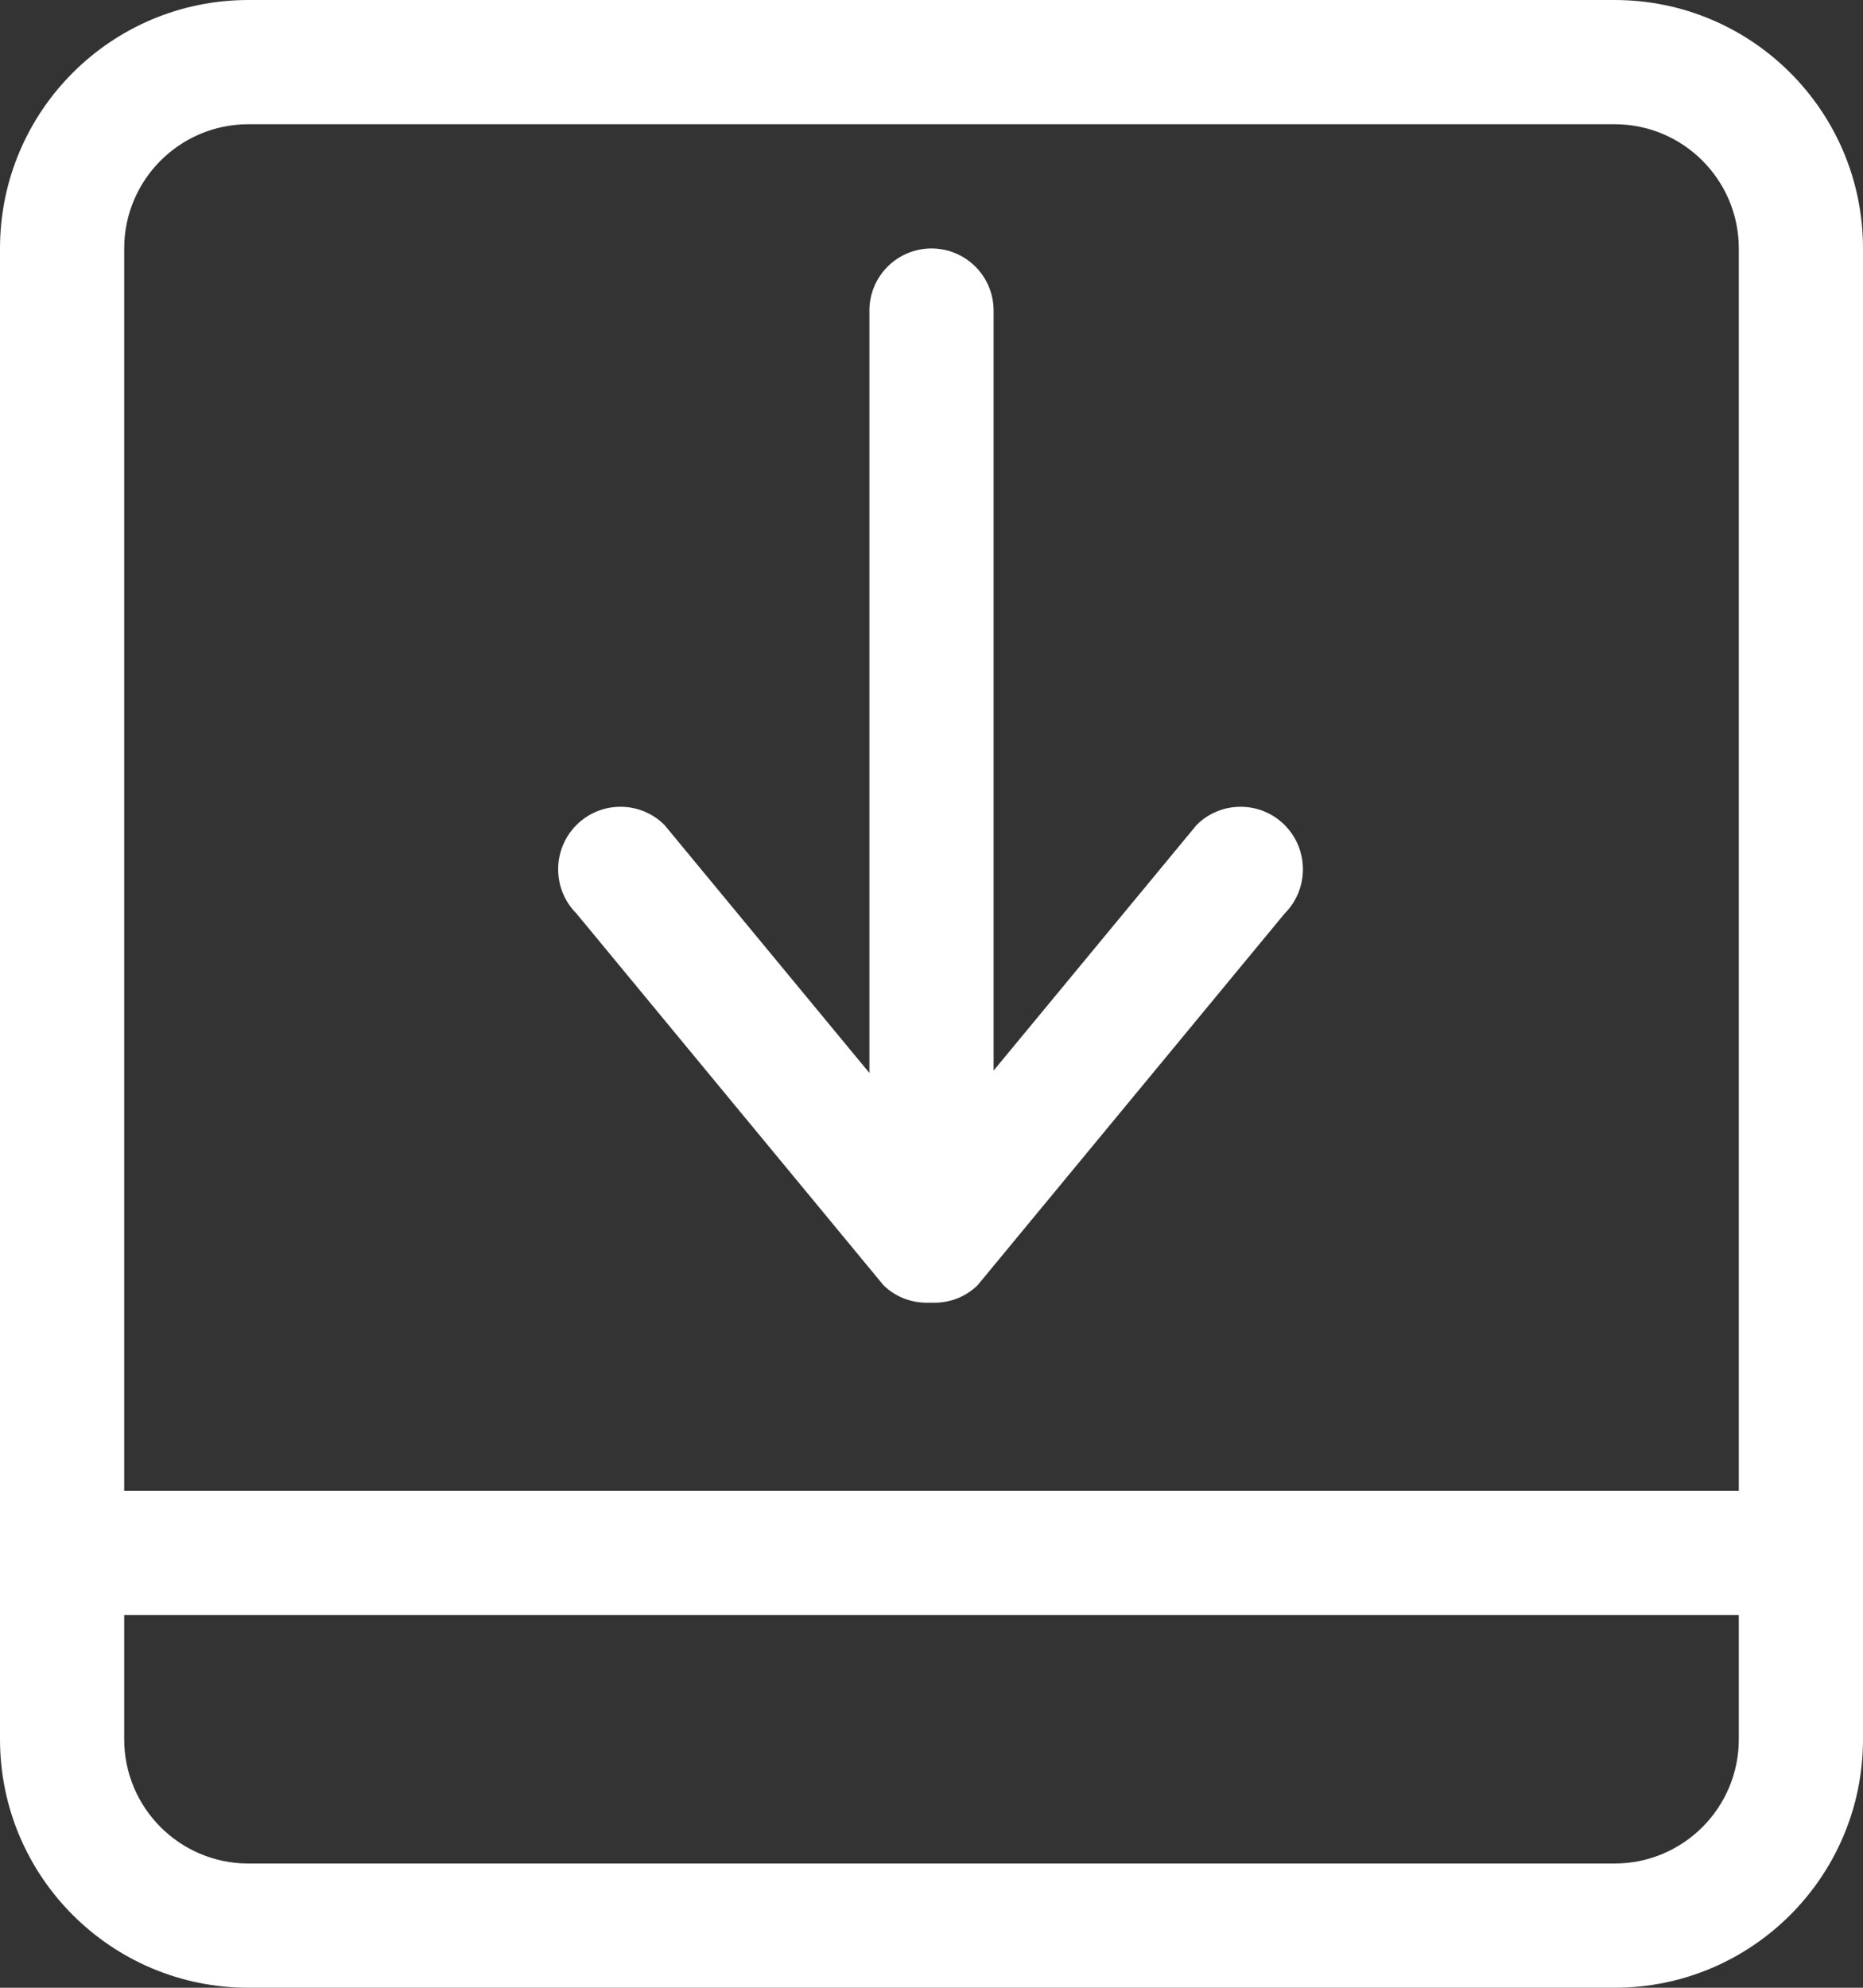 <?xml version="1.0" encoding="UTF-8" standalone="no"?>
<svg width="30px" height="32px" viewBox="0 0 30 32" version="1.1" xmlns="http://www.w3.org/2000/svg" xmlns:xlink="http://www.w3.org/1999/xlink" xmlns:sketch="http://www.bohemiancoding.com/sketch/ns">
    <rect x="0" y="0" width="30" height="32" fill="#333333" stroke="none"/>
    <!-- Generator: Sketch 3.4 (15575) - http://www.bohemiancoding.com/sketch -->
    <title>Fill 107</title>
    <desc>Created with Sketch.</desc>
    <defs></defs>
    <g id="Page-1" stroke="none" stroke-width="1" fill="none" fill-rule="evenodd" sketch:type="MSPage">
        <g id="Icon-Set" sketch:type="MSLayerGroup" transform="translate(-361, -671)" fill="#FFFFFF">
            <path d="M380.268,684.282 L377,688.235 L377,676 C377,675.448 376.553,675 376,675 C375.447,675 375,675.448 375,676 L375,688.273 L371.701,684.282 C371.31,683.89 370.674,683.89 370.282,684.282 C369.89,684.676 369.89,685.313 370.282,685.706 L375.224,691.687 C375.434,691.896 375.711,691.985 375.984,691.971 C376.258,691.985 376.535,691.896 376.745,691.687 L381.687,685.706 C382.079,685.313 382.079,684.676 381.687,684.282 C381.295,683.89 380.659,683.89 380.268,684.282 L380.268,684.282 Z M389,695 L363,695 L363,675 C363,673.896 363.896,673 365,673 L387,673 C388.104,673 389,673.896 389,675 L389,695 L389,695 Z M389,699 C389,700.104 388.104,701 387,701 L365,701 C363.896,701 363,700.104 363,699 L363,697 L389,697 L389,699 L389,699 Z M387,671 L365,671 C362.791,671 361,672.791 361,675 L361,699 C361,701.209 362.791,703 365,703 L387,703 C389.209,703 391,701.209 391,699 L391,675 C391,672.791 389.209,671 387,671 L387,671 Z" id="Fill-107" sketch:type="MSShapeGroup"></path>
        </g>
    </g>
</svg>